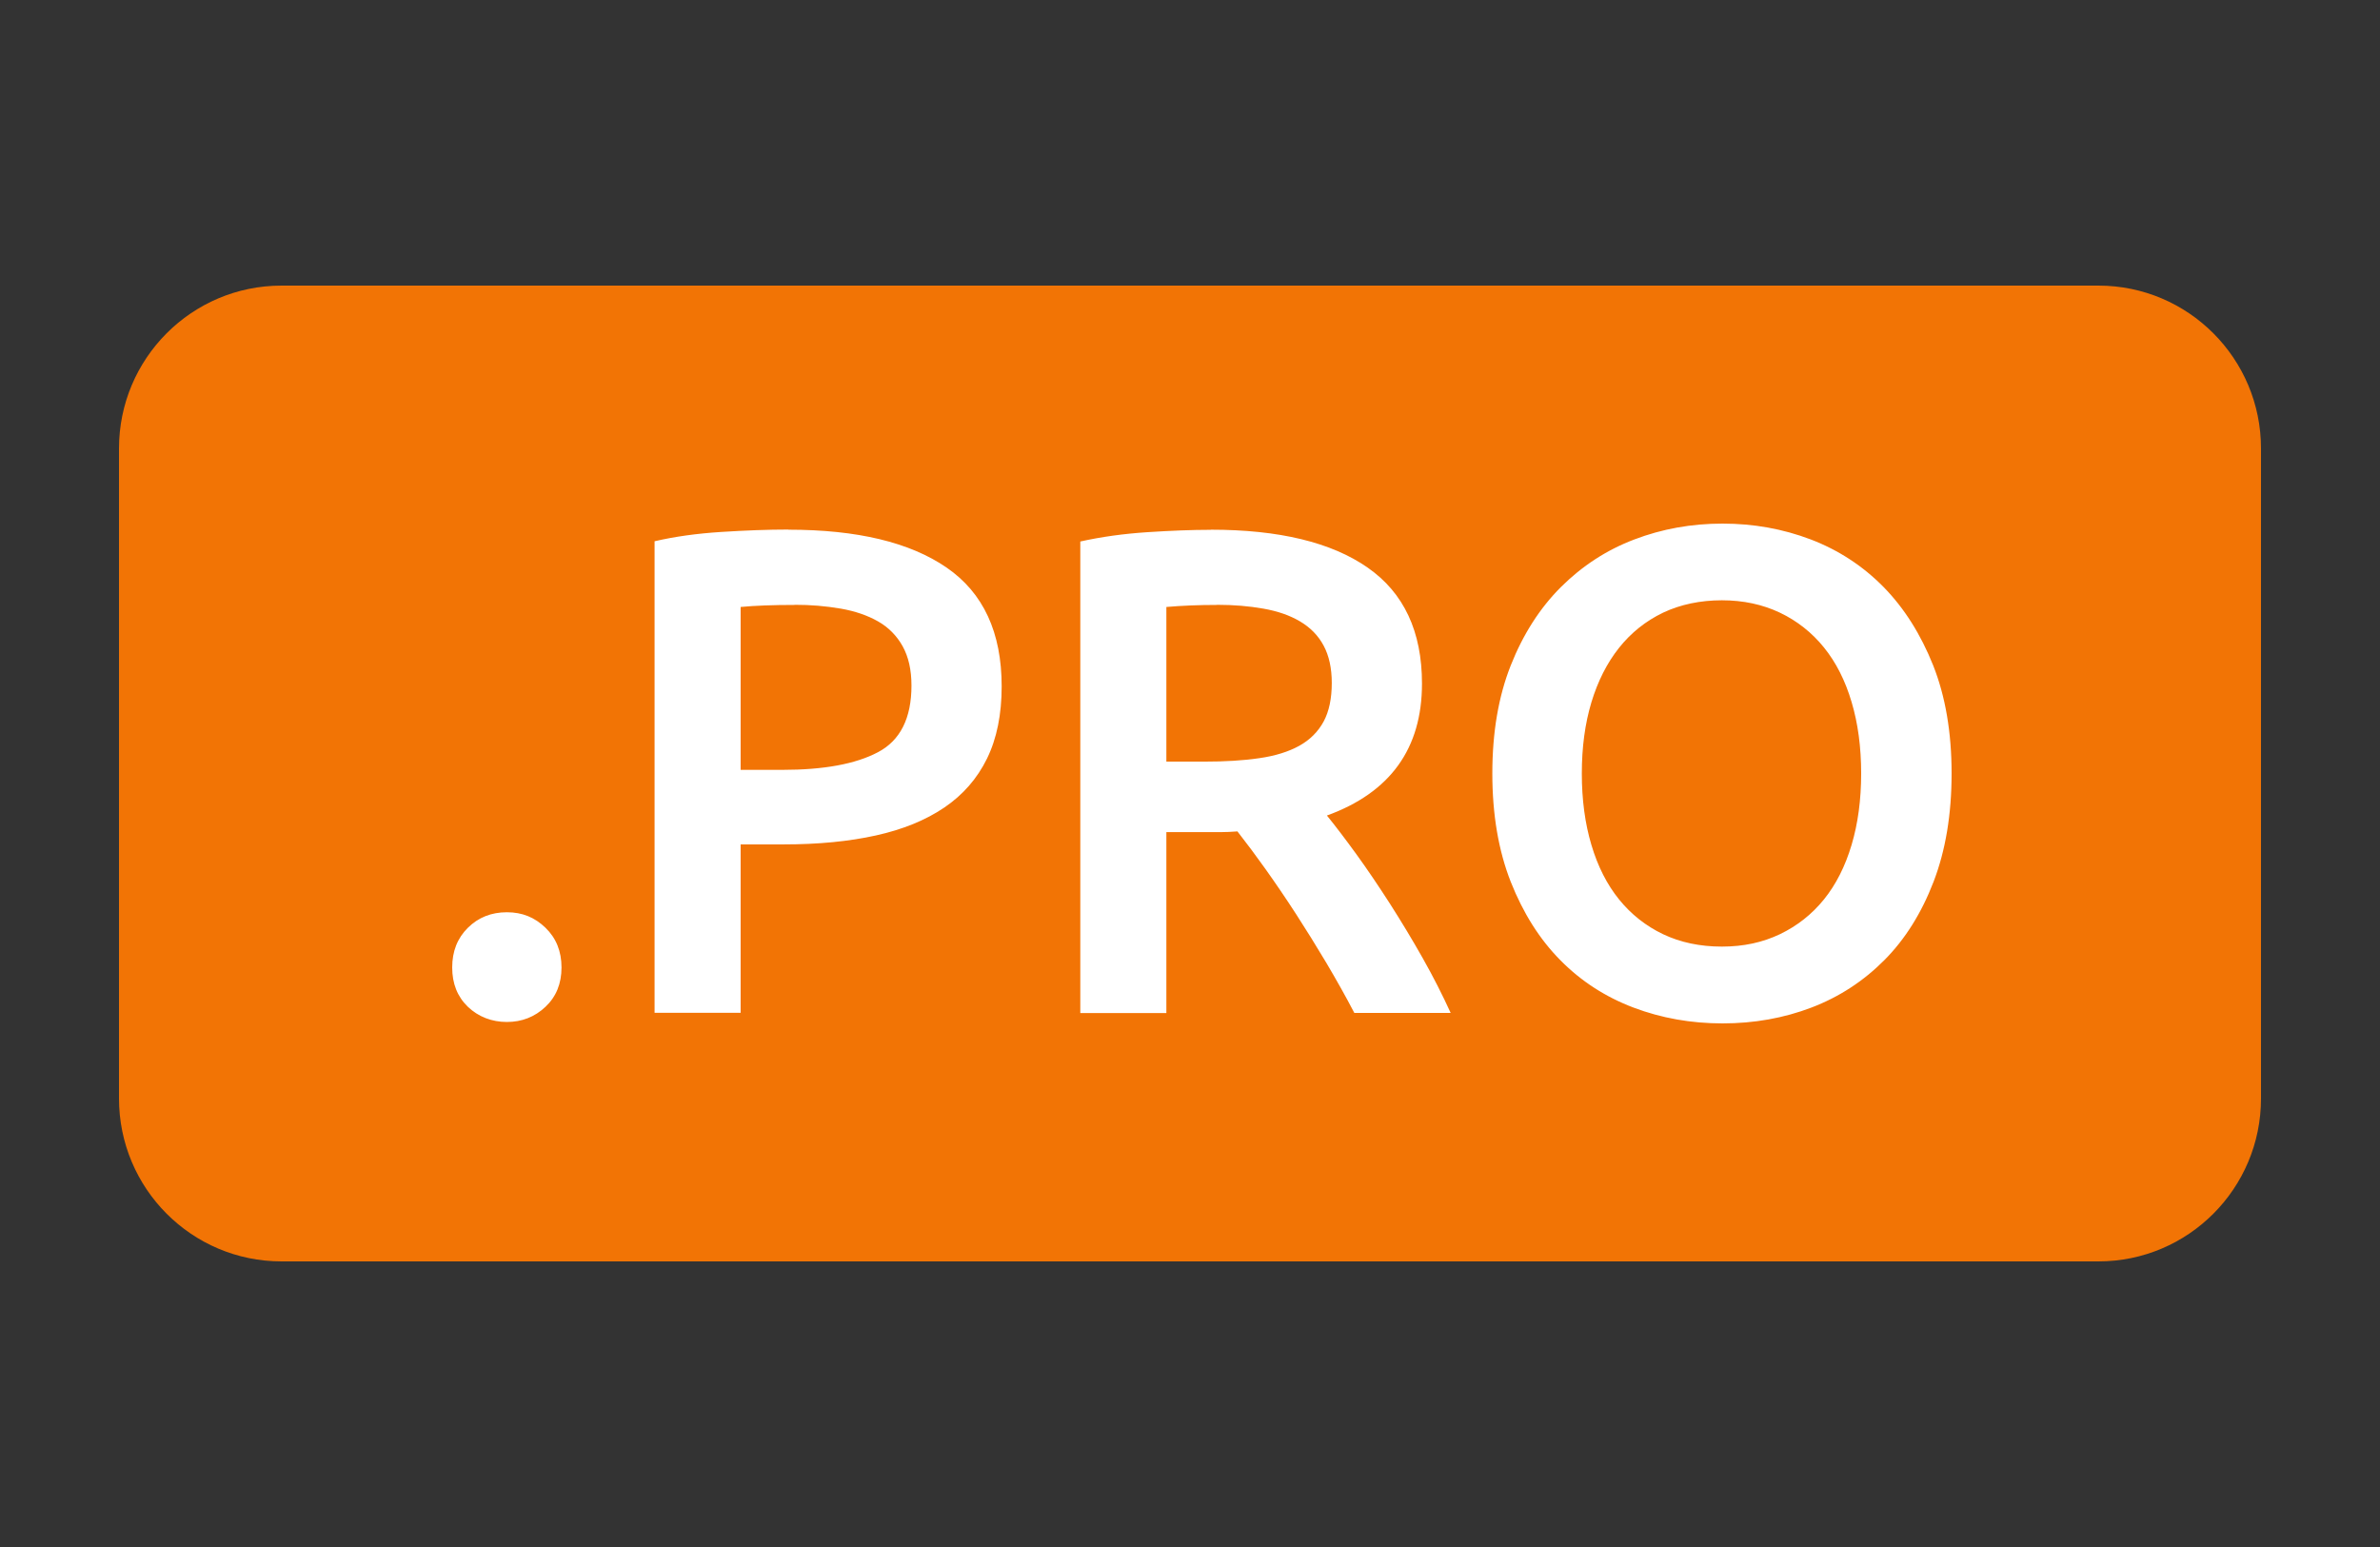 <svg width="100" height="65" viewBox="0 0 100 65" fill="none" xmlns="http://www.w3.org/2000/svg">
<rect x="0" y="0" width="100" height="65" fill="#333333" stroke="none"/>
<path d="M88.17 12H11.83C8.058 12 5 15.065 5 18.845V46.155C5 49.935 8.058 53 11.83 53H88.17C91.942 53 95 49.935 95 46.155V18.845C95 15.065 91.942 12 88.17 12Z" fill="#F27405"/>
<path d="M23.593 40.65C23.593 41.326 23.37 41.878 22.919 42.303C22.468 42.729 21.927 42.94 21.297 42.94C20.667 42.94 20.101 42.724 19.66 42.303C19.218 41.878 19 41.326 19 40.65C19 39.974 19.218 39.417 19.66 38.981C20.101 38.545 20.647 38.33 21.297 38.33C21.947 38.33 22.468 38.545 22.919 38.981C23.37 39.417 23.593 39.974 23.593 40.65ZM33.128 22.256C36.02 22.256 38.232 22.787 39.775 23.849C41.318 24.911 42.087 26.575 42.087 28.84C42.087 30.017 41.883 31.029 41.472 31.871C41.06 32.713 40.46 33.399 39.676 33.931C38.892 34.462 37.935 34.852 36.804 35.103C35.673 35.354 34.383 35.479 32.929 35.479H31.119V42.554H27.503V22.742C28.346 22.546 29.278 22.416 30.3 22.351C31.322 22.286 32.27 22.25 33.128 22.25V22.256ZM33.386 25.417C32.468 25.417 31.709 25.447 31.119 25.503V32.347H32.87C34.611 32.347 35.95 32.102 36.888 31.606C37.826 31.114 38.297 30.177 38.297 28.805C38.297 28.148 38.173 27.597 37.925 27.151C37.683 26.714 37.326 26.353 36.893 26.109C36.452 25.858 35.931 25.678 35.33 25.573C34.69 25.463 34.041 25.41 33.391 25.412L33.386 25.417ZM50.872 22.256C53.744 22.256 55.942 22.787 57.465 23.849C58.988 24.911 59.747 26.535 59.747 28.724C59.747 31.45 58.417 33.299 55.753 34.266C56.115 34.712 56.527 35.253 56.989 35.89C57.45 36.526 57.916 37.218 58.397 37.964C58.873 38.711 59.335 39.472 59.776 40.254C60.218 41.036 60.61 41.807 60.952 42.559H56.904C56.542 41.863 56.145 41.161 55.728 40.455C55.307 39.748 54.88 39.062 54.449 38.395C54.017 37.729 53.59 37.102 53.169 36.511C52.789 35.976 52.397 35.45 51.993 34.933C51.725 34.953 51.497 34.963 51.304 34.963H49.007V42.564H45.391V22.752C46.273 22.556 47.211 22.426 48.203 22.361C49.2 22.296 50.088 22.261 50.872 22.261V22.256ZM51.13 25.417C50.366 25.417 49.657 25.447 49.007 25.503V32.001H50.584C51.462 32.001 52.241 31.956 52.911 31.856C53.581 31.761 54.141 31.585 54.593 31.335C55.044 31.084 55.381 30.744 55.614 30.318C55.843 29.892 55.957 29.351 55.957 28.694C55.957 28.078 55.843 27.552 55.614 27.126C55.386 26.7 55.054 26.364 54.622 26.109C54.191 25.853 53.68 25.678 53.084 25.573C52.489 25.467 51.839 25.412 51.13 25.412V25.417ZM82 32.498C82 34.221 81.747 35.734 81.241 37.052C80.735 38.365 80.046 39.467 79.172 40.344C78.299 41.221 77.282 41.888 76.112 42.334C74.946 42.779 73.701 43 72.376 43C71.052 43 69.807 42.779 68.631 42.334C67.455 41.888 66.429 41.226 65.561 40.344C64.687 39.462 63.998 38.365 63.477 37.052C62.961 35.739 62.703 34.221 62.703 32.498C62.703 30.774 62.961 29.261 63.477 27.958C63.993 26.655 64.697 25.553 65.585 24.666C66.478 23.779 67.505 23.107 68.671 22.666C69.837 22.221 71.072 22 72.376 22C73.681 22 74.911 22.221 76.082 22.666C77.248 23.112 78.27 23.779 79.143 24.666C80.016 25.558 80.705 26.655 81.226 27.958C81.742 29.261 82 30.779 82 32.498ZM66.463 32.498C66.463 33.6 66.597 34.602 66.865 35.499C67.133 36.401 67.52 37.163 68.026 37.789C68.532 38.415 69.152 38.906 69.876 39.252C70.605 39.598 71.429 39.773 72.347 39.773C73.264 39.773 74.058 39.598 74.787 39.252C75.516 38.901 76.132 38.415 76.638 37.789C77.144 37.163 77.531 36.396 77.798 35.499C78.066 34.602 78.2 33.6 78.2 32.498C78.2 31.395 78.066 30.393 77.798 29.496C77.531 28.594 77.144 27.832 76.638 27.206C76.138 26.584 75.505 26.084 74.787 25.743C74.058 25.397 73.245 25.222 72.347 25.222C71.449 25.222 70.605 25.397 69.876 25.743C69.147 26.094 68.532 26.585 68.026 27.221C67.52 27.858 67.133 28.624 66.865 29.511C66.597 30.403 66.463 31.395 66.463 32.498Z" fill="white"/>
</svg>
